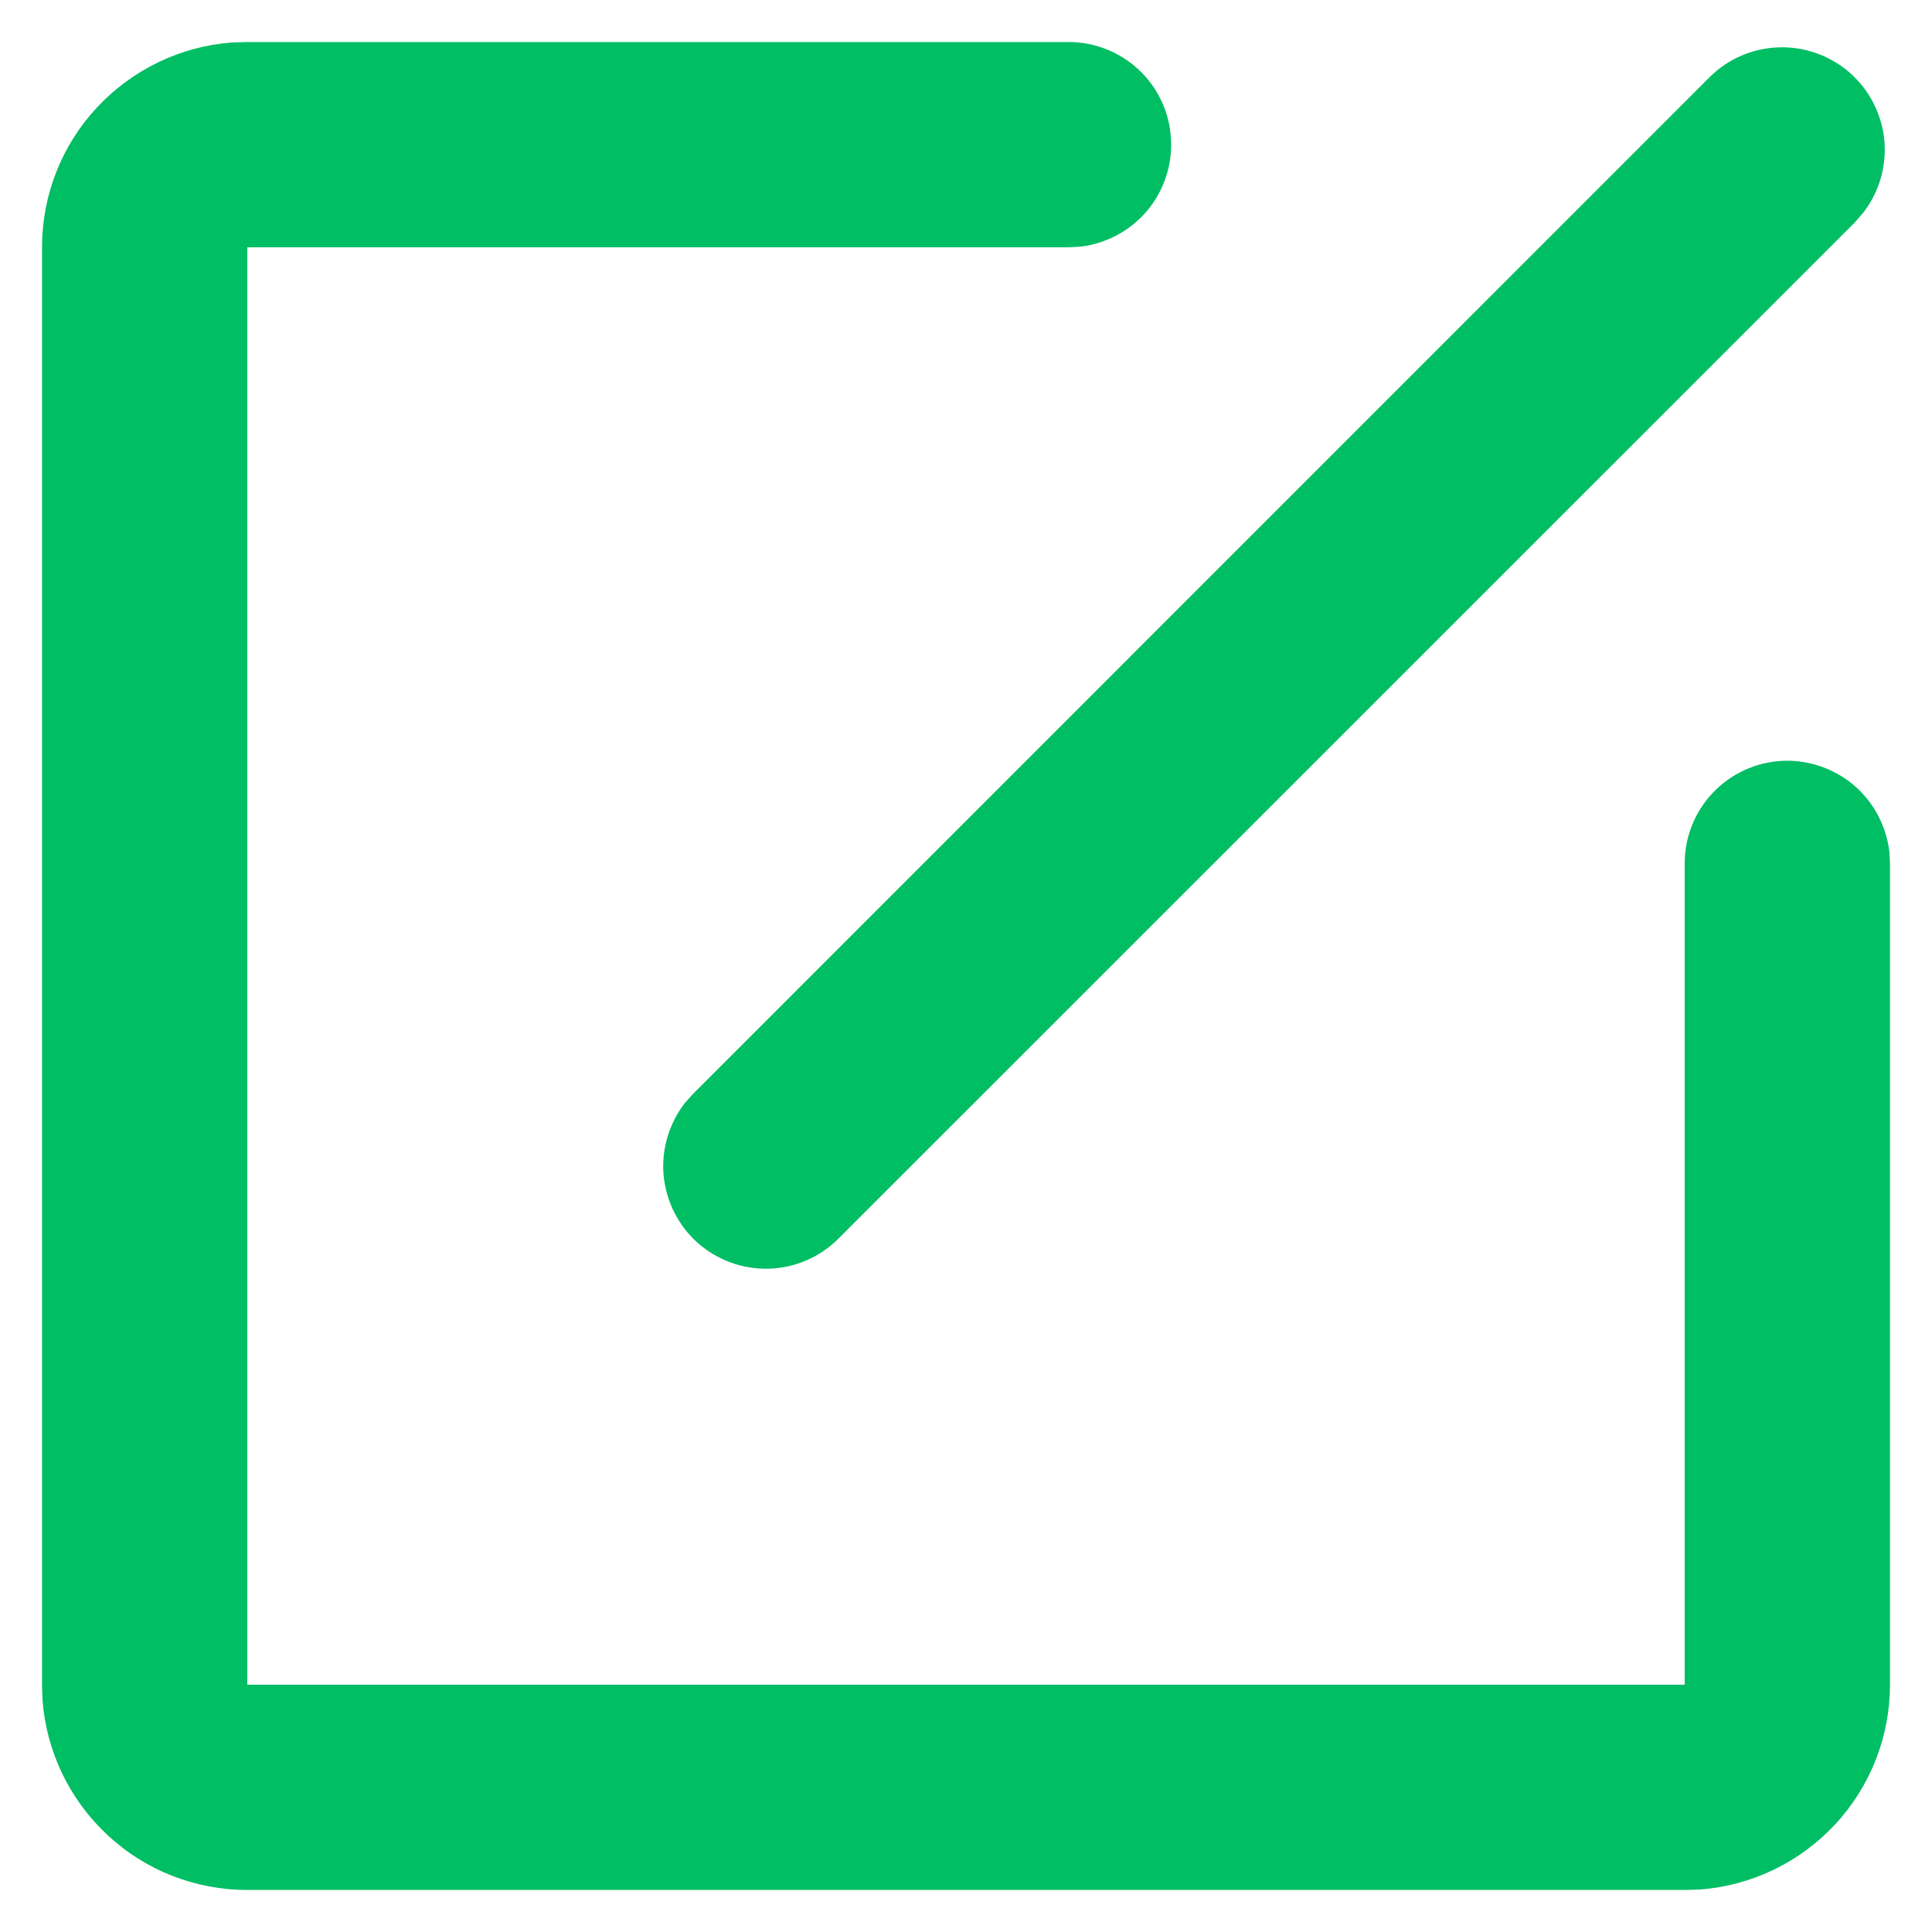 <svg width="12" height="12" viewBox="0 0 12 12" fill="none" xmlns="http://www.w3.org/2000/svg">
<path d="M6.638 0.261C6.8 0.261 6.956 0.323 7.075 0.435C7.193 0.546 7.264 0.699 7.273 0.861C7.283 1.023 7.23 1.183 7.126 1.308C7.022 1.432 6.874 1.512 6.712 1.532L6.638 1.536H1.536V10.464H10.464V5.362C10.464 5.2 10.526 5.043 10.638 4.925C10.749 4.807 10.902 4.736 11.064 4.726C11.226 4.717 11.386 4.77 11.511 4.874C11.635 4.978 11.715 5.126 11.735 5.288L11.739 5.362V10.464C11.739 10.785 11.618 11.095 11.399 11.331C11.18 11.567 10.88 11.712 10.559 11.736L10.464 11.739H1.536C1.214 11.739 0.904 11.618 0.669 11.399C0.433 11.18 0.288 10.88 0.264 10.559L0.261 10.464V1.536C0.261 1.214 0.382 0.904 0.601 0.669C0.82 0.433 1.12 0.288 1.44 0.264L1.536 0.261H6.638ZM10.619 0.479C10.733 0.365 10.887 0.299 11.049 0.294C11.211 0.289 11.369 0.346 11.491 0.453C11.612 0.56 11.688 0.709 11.704 0.871C11.719 1.032 11.672 1.193 11.573 1.321L11.52 1.382L5.207 7.694C5.092 7.809 4.938 7.875 4.777 7.88C4.615 7.885 4.457 7.828 4.335 7.721C4.214 7.614 4.138 7.464 4.122 7.303C4.107 7.142 4.154 6.981 4.253 6.852L4.306 6.793L10.619 0.479Z" fill="#00BE64"/>
</svg>
